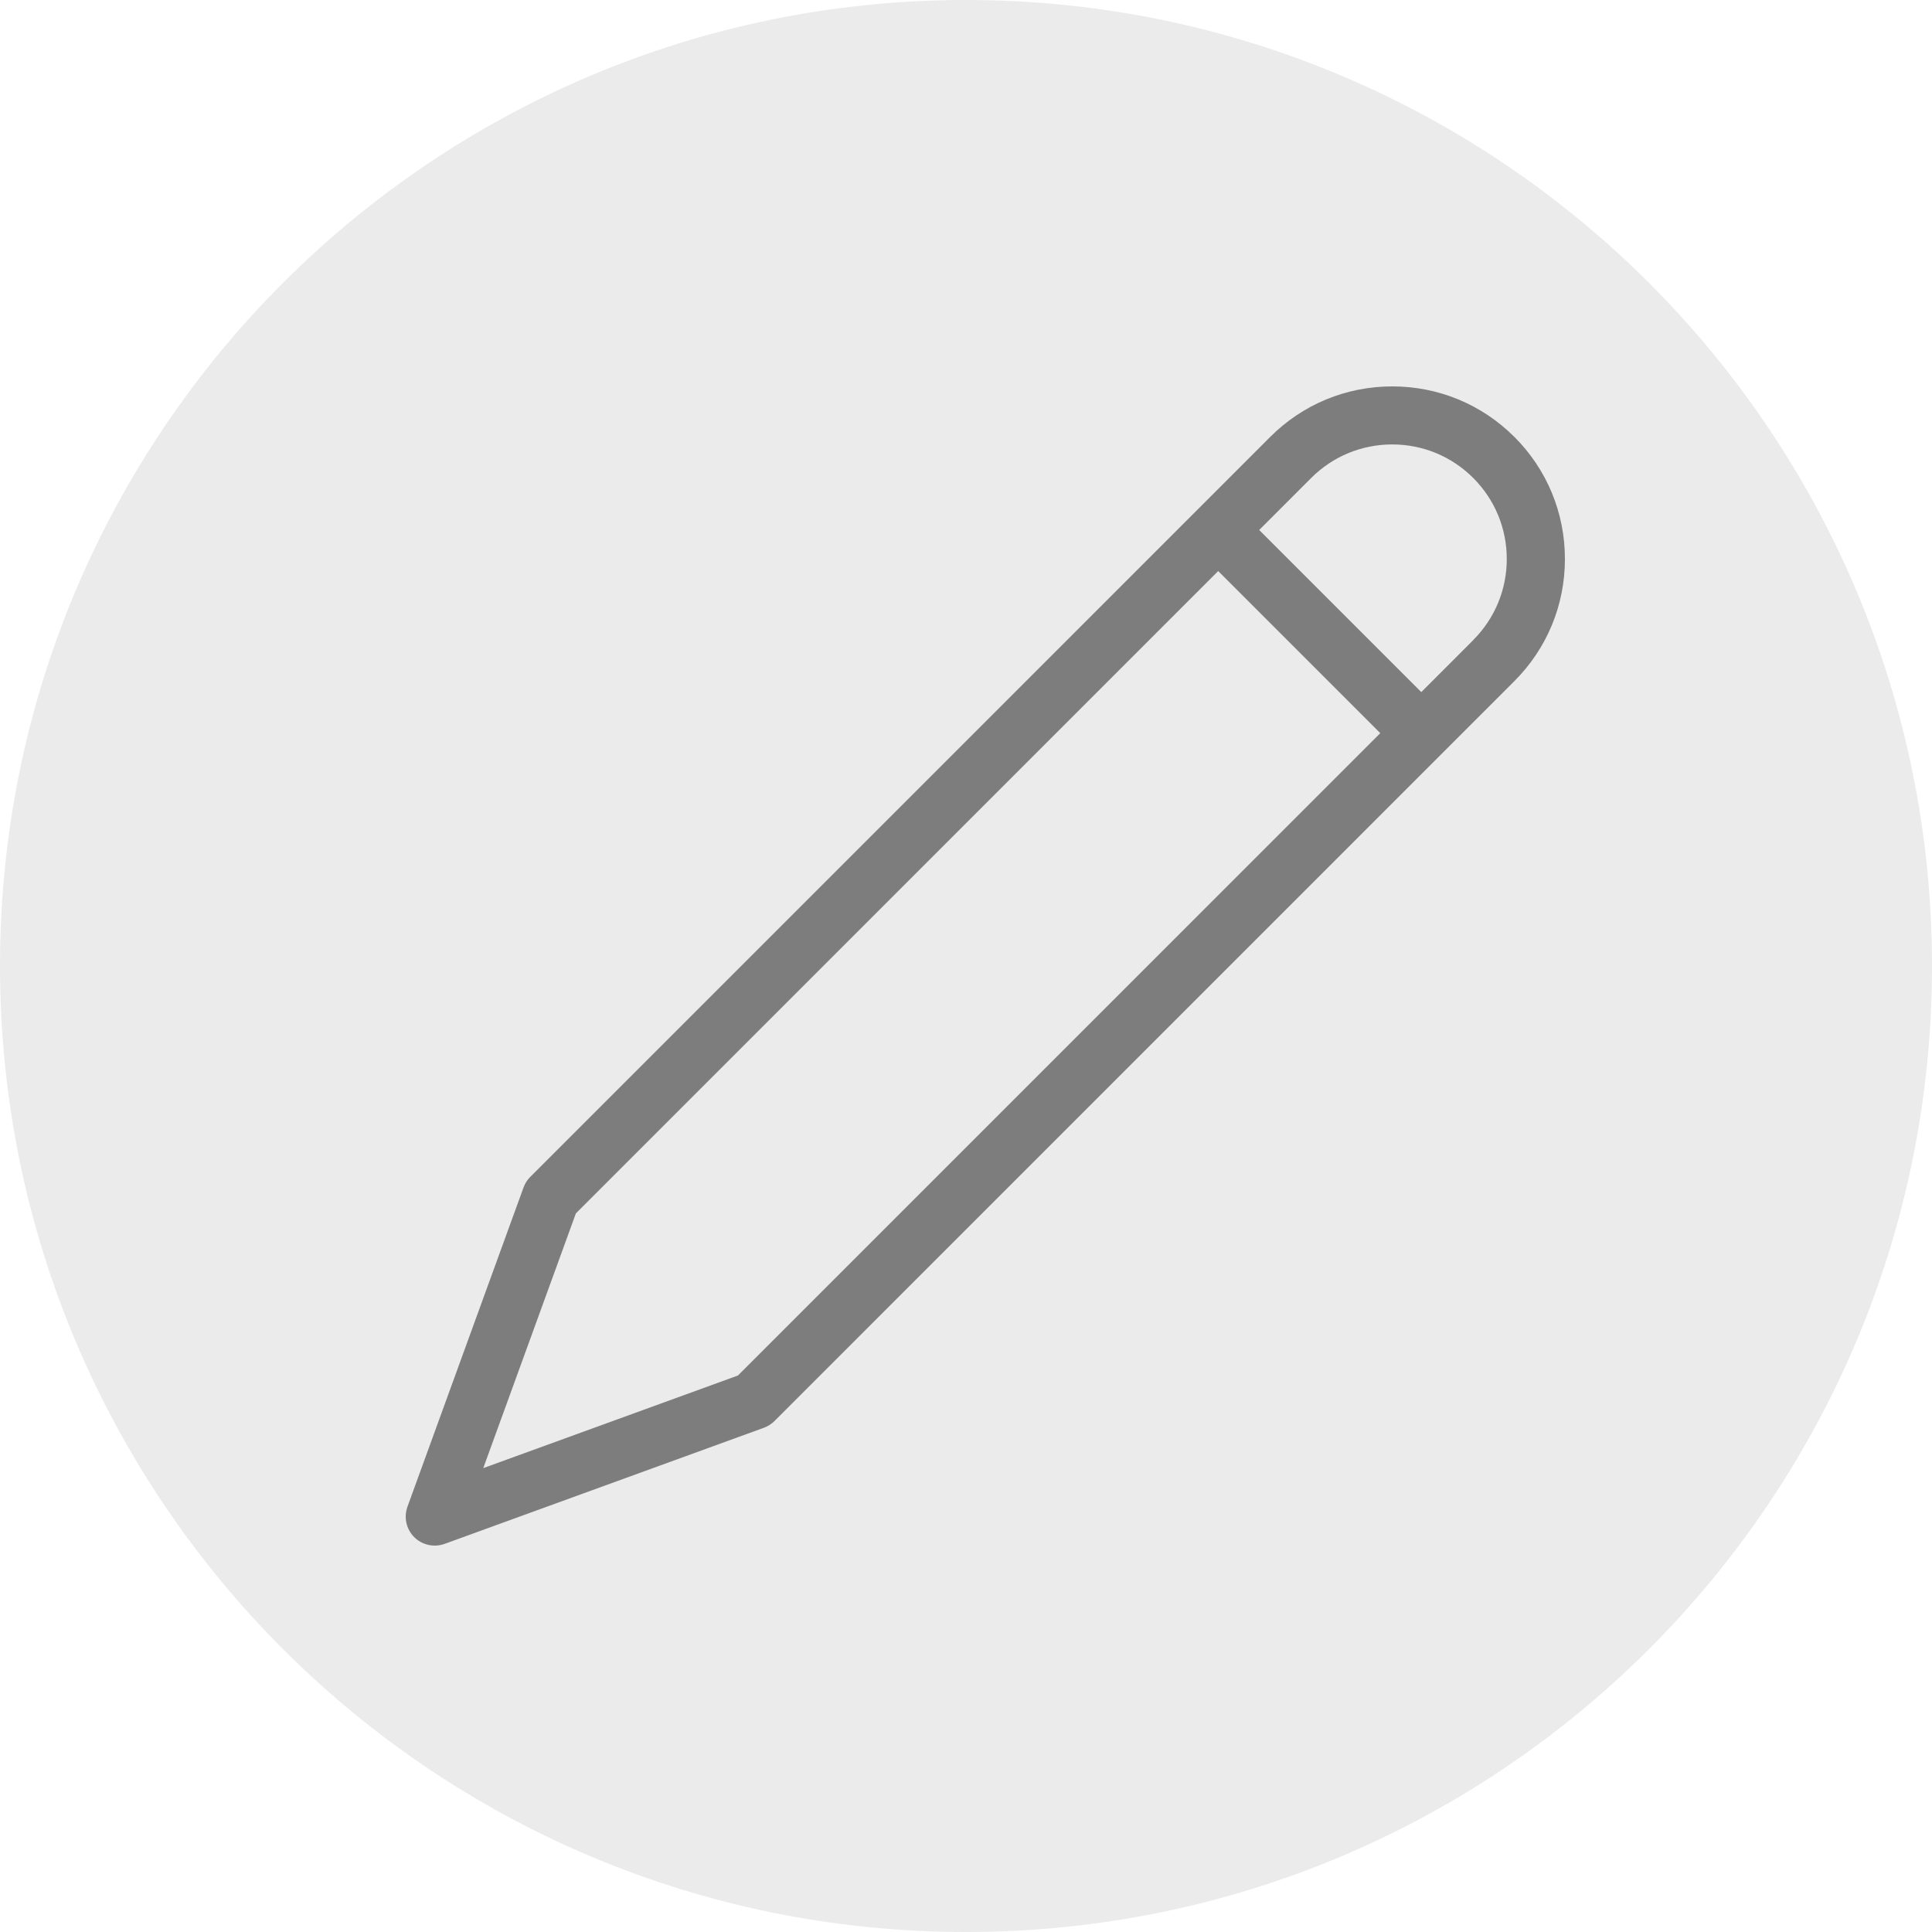 <svg width="100" height="100" viewBox="0 0 100 100" version="1.1" xmlns="http://www.w3.org/2000/svg" xmlns:xlink="http://www.w3.org/1999/xlink">
<title>lnr-pencil</title>
<desc>Created using Figma</desc>
<g id="Canvas" transform="translate(7 243)">
<rect x="-7" y="-243" width="100" height="100" fill="#E5E5E5"/>
<g id="Component 5">
<g id="Rectangle 2.7">
<use xlink:href="#path0_fill" transform="translate(-253 -661)" fill="#EE964B"/>
<use xlink:href="#path0_fill" transform="translate(-253 -661)" fill="url(#paint1_linear)"/>
<use xlink:href="#path0_fill" transform="translate(-253 -661)" fill="url(#paint2_linear)"/>
</g>
<g id="Rectangle 2.8" filter="url(#filter0_d)">
<use xlink:href="#path1_fill" transform="translate(-228 -600)" fill="#FFFFFF"/>
</g>
<g id="lnr-pencil">
<g id="Ellipse 2.16">
<use xlink:href="#path2_fill" transform="translate(-7 -243)" fill="#EBEBEB"/>
</g>
<g id="Vector">
<use xlink:href="#path3_fill" transform="translate(14 -223)" fill="#7D7D7D"/>
</g>
</g>
</g>
</g>
<defs>
<filter id="filter0_d" filterUnits="userSpaceOnUse" x="-228" y="-600" width="374" height="668" color-interpolation-filters="sRGB">
<feFlood flood-opacity="0" result="BackgroundImageFix"/>
<feColorMatrix in="SourceAlpha" type="matrix" values="0 0 0 0 0 0 0 0 0 0 0 0 0 0 0 0 0 0 255 0"/>
<feOffset dx="5" dy="5"/>
<feGaussianBlur stdDeviation="2"/>
<feColorMatrix type="matrix" values="0 0 0 0 0 0 0 0 0 0 0 0 0 0 0 0 0 0 0.25 0"/>
<feBlend mode="normal" in2="BackgroundImageFix" result="effect1_dropShadow"/>
<feBlend mode="normal" in="SourceGraphic" in2="effect1_dropShadow" result="shape"/>
</filter>
<linearGradient id="paint1_linear" x1="0" y1="0" x2="1" y2="0" gradientUnits="userSpaceOnUse" gradientTransform="matrix(-153 -271 153.174 -86.478 218.413 547.239)">
<stop offset="0" stop-color="#28AFB0"/>
<stop offset="1" stop-color="#FFFFFF" stop-opacity="0"/>
</linearGradient>
<linearGradient id="paint2_linear" x1="0" y1="0" x2="1" y2="0" gradientUnits="userSpaceOnUse" gradientTransform="matrix(-469 708 -400.174 -265.087 665.087 164.543)">
<stop offset="0" stop-color="#FFFFFF"/>
<stop offset="1" stop-color="#FFFFFF" stop-opacity="0"/>
</linearGradient>
<path id="path0_fill" d="M 0 0L 416 0L 416 736L 0 736L 0 0Z"/>
<path id="path1_fill" d="M 0 27C 0 12.088 12.088 0 27 0L 338 0C 352.912 0 365 12.088 365 27L 365 632C 365 646.912 352.912 659 338 659L 27 659C 12.088 659 0 646.912 0 632L 0 27Z"/>
<path id="path2_fill" d="M 100 50C 100 77.614 77.614 100 50 100C 22.386 100 0 77.614 0 50C 0 22.386 22.386 0 50 0C 77.614 0 100 22.386 100 50Z"/>
<path id="path3_fill" d="M 57.384 2.616C 55.696 0.928 53.452 1.11904e-09 51.064 1.11904e-09C 48.676 1.11904e-09 46.432 0.928 44.744 2.616L 6.446 40.916C 6.29 41.072 6.173 41.259 6.097 41.466L 0.09 57.987C -0.108 58.537 0.027 59.15 0.438 59.561C 0.724 59.847 1.108 60 1.502 60C 1.673 60 1.847 59.97 2.015 59.91L 18.536 53.902C 18.743 53.827 18.93 53.707 19.086 53.554L 57.384 15.254C 59.072 13.566 60 11.322 60 8.934C 60 6.546 59.072 4.302 57.384 2.613L 57.384 2.616ZM 17.196 51.196L 4.013 55.99L 8.807 42.806L 42.053 9.558L 50.442 17.948L 17.196 51.196ZM 55.257 13.13L 52.566 15.822L 44.176 7.432L 46.867 4.74C 47.988 3.62 49.478 3.004 51.061 3.004C 52.644 3.004 54.134 3.62 55.254 4.74C 56.374 5.861 56.99 7.351 56.99 8.934C 56.99 10.517 56.374 12.007 55.254 13.127L 55.257 13.13Z"/>
</defs>
</svg>
